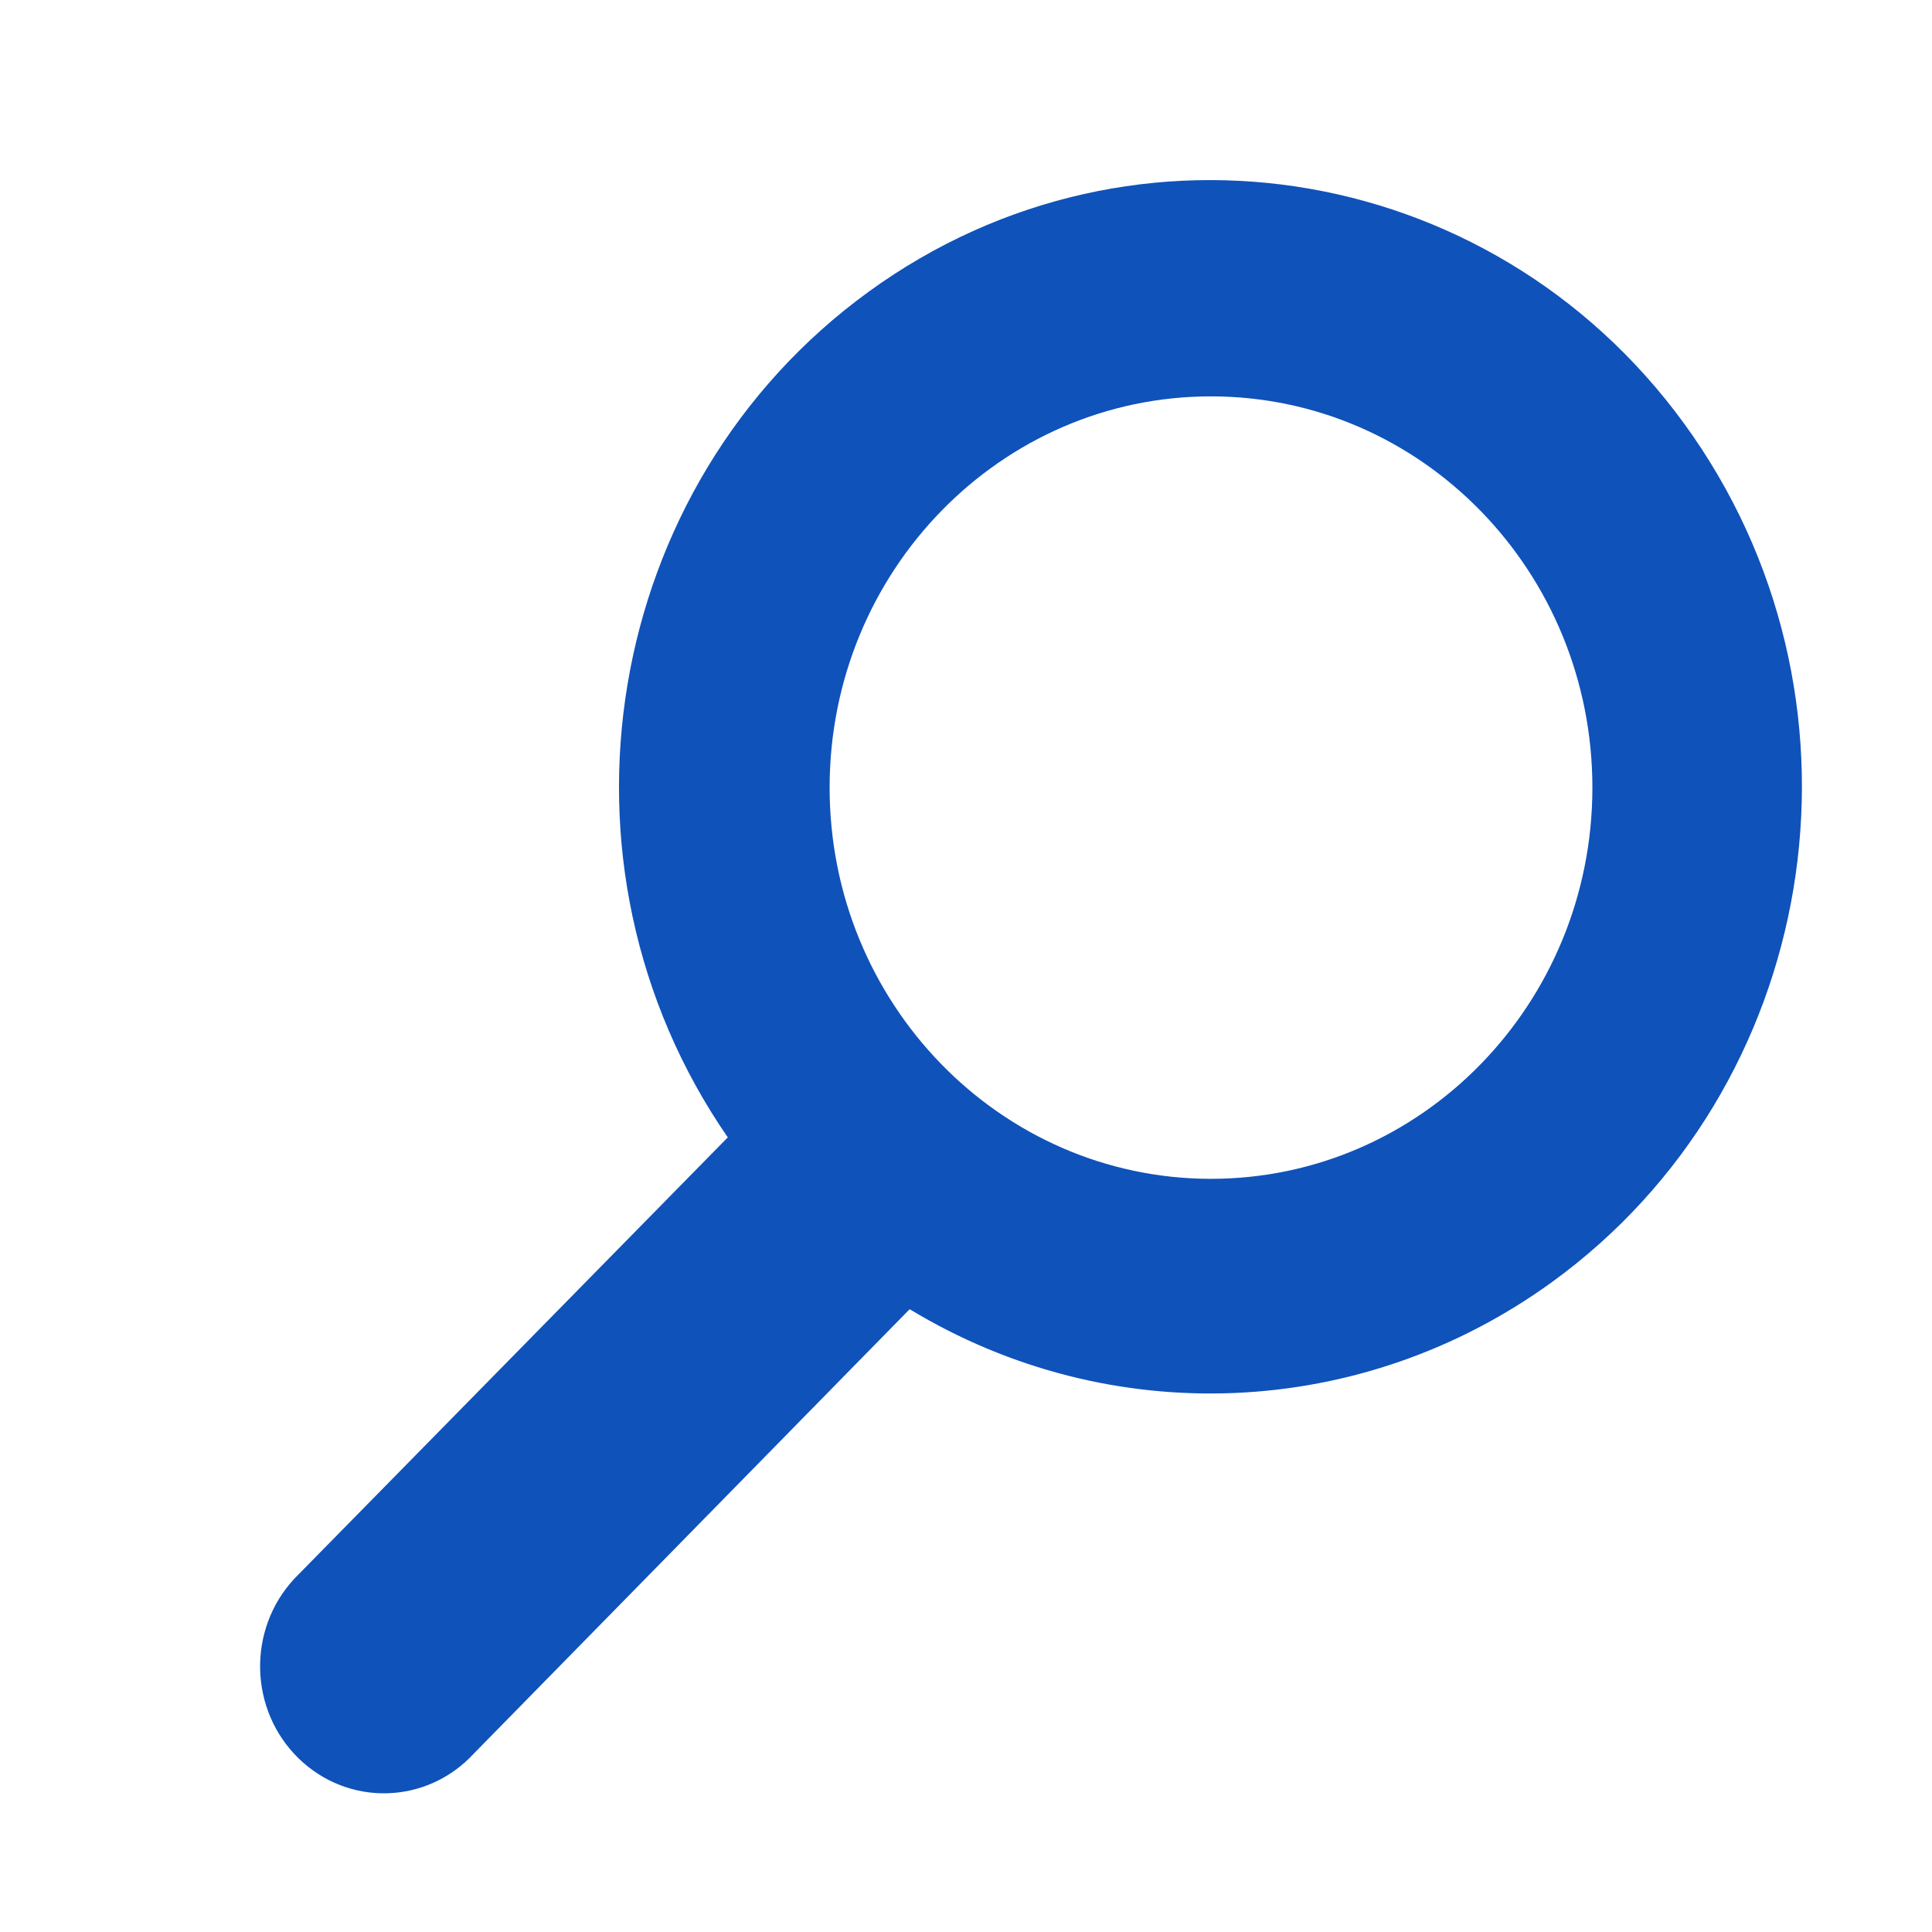 <?xml version="1.0" encoding="UTF-8" standalone="no"?>
<svg
   xmlns:dc="http://purl.org/dc/elements/1.1/"
   xmlns:cc="http://creativecommons.org/ns#"
   xmlns:rdf="http://www.w3.org/1999/02/22-rdf-syntax-ns#"
   xmlns:svg="http://www.w3.org/2000/svg"
   xmlns="http://www.w3.org/2000/svg"
   xmlns:sodipodi="http://sodipodi.sourceforge.net/DTD/sodipodi-0.dtd"
   xmlns:inkscape="http://www.inkscape.org/namespaces/inkscape"
   height="512px"
   version="1.1"
   viewBox="-1 0 136 136.219"
   width="512px"
   class=""
   id="svg7"
   sodipodi:docname="search.svg"
   inkscape:version="0.92.4 (5da689c313, 2019-01-14)">
  <defs
     id="defs11" />
  <sodipodi:namedview
     pagecolor="#ffffff"
     bordercolor="#666666"
     borderopacity="1"
     objecttolerance="10"
     gridtolerance="10"
     guidetolerance="10"
     inkscape:pageopacity="0"
     inkscape:pageshadow="2"
     inkscape:window-width="1920"
     inkscape:window-height="1017"
     id="namedview9"
     showgrid="false"
     inkscape:zoom="0.4609375"
     inkscape:cx="-105.22034"
     inkscape:cy="256"
     inkscape:window-x="-8"
     inkscape:window-y="-8"
     inkscape:window-maximized="1"
     inkscape:current-layer="svg7" />
  <g
     id="g5"
     transform="matrix(-0.814,0,0,0.835,126.027,12.698)"
     style="fill:#0f52ba;fill-opacity:1">
    <g
       id="surface1"
       style="fill:#0f52ba;fill-opacity:1">
      <path
         d="M 93.148,80.832 C 109.5,57.742 104.031,25.77 80.941,9.422 57.852,-6.926 25.879,-1.461 9.531,21.633 -6.816,44.723 -1.352,76.691 21.742,93.039 38.223,104.707 60.012,105.605 77.395,95.34 l 37.77,37.543 c 4.078,4.293 10.863,4.465 15.156,0.387 4.293,-4.074 4.465,-10.859 0.391,-15.152 -0.129,-0.137 -0.254,-0.262 -0.391,-0.391 z m -41.84,3.5 C 33.062,84.336 18.27,69.555 18.258,51.309 18.254,33.062 33.035,18.27 51.285,18.262 c 18.223,-0.008 33.008,14.75 33.043,32.973 0.031,18.25 -14.742,33.066 -32.996,33.098 -0.008,0 -0.012,0 -0.023,0 z m 0,0"
         data-original="#000000"
         class="active-path"
         data-old_color="#000000"
         id="path2"
         inkscape:connector-curvature="0"
         style="fill:#0f52ba;fill-opacity:1" />
    </g>
  </g>
</svg>
